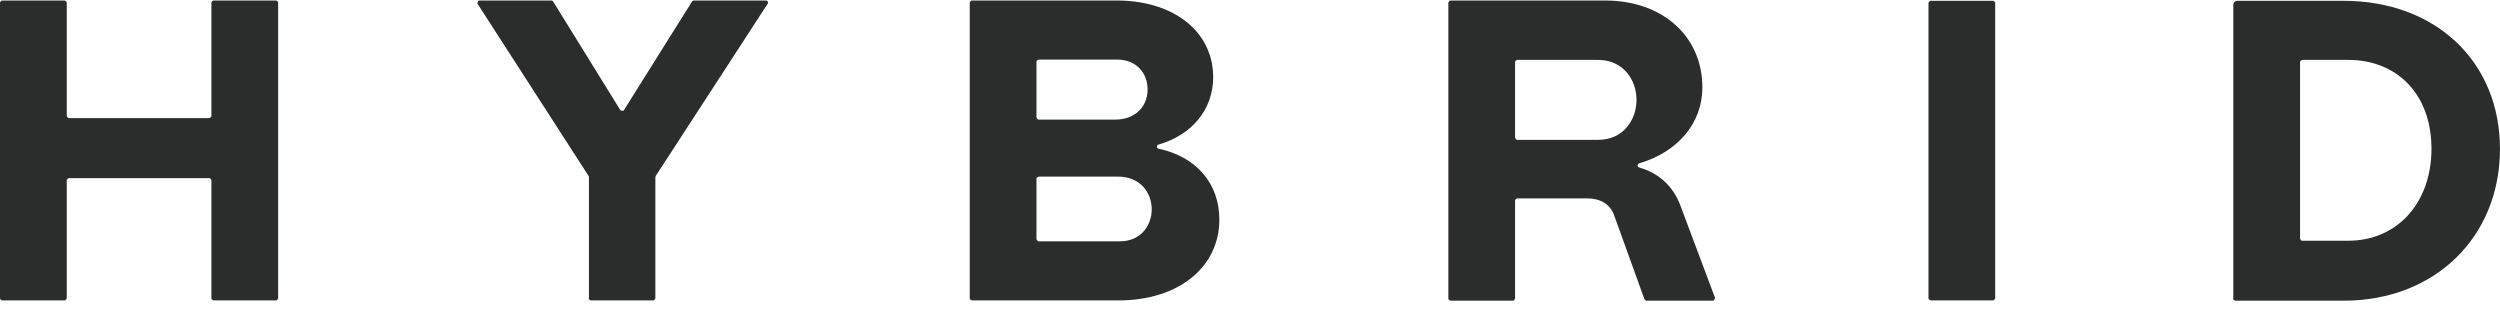 <svg width="100" height="13" viewBox="0 0 100 13" fill="none" xmlns="http://www.w3.org/2000/svg">
<path d="M0 11.934V0.102C0 0.102 0.035 0.02 0.082 0.02H2.587C2.587 0.02 2.67 0.055 2.67 0.102V4.642C2.67 4.642 2.705 4.724 2.752 4.724H8.374C8.374 4.724 8.456 4.689 8.456 4.642V0.102C8.456 0.102 8.491 0.02 8.538 0.02H11.043C11.043 0.02 11.126 0.055 11.126 0.102V11.934C11.126 11.934 11.09 12.016 11.043 12.016H8.538C8.538 12.016 8.456 11.981 8.456 11.934V7.206C8.456 7.206 8.421 7.124 8.374 7.124H2.752C2.752 7.124 2.67 7.159 2.67 7.206V11.934C2.67 11.934 2.634 12.016 2.587 12.016H0.082C0.082 12.016 0 11.981 0 11.934Z" fill="#2B2D2C"/>
<path d="M23.557 11.934V7.088C23.557 7.088 23.557 7.053 23.545 7.041L19.1 0.149C19.1 0.149 19.099 0.02 19.17 0.02H22.052C22.052 0.02 22.11 0.031 22.122 0.055L24.815 4.407C24.815 4.407 24.933 4.465 24.956 4.407L27.685 0.055C27.685 0.055 27.732 0.02 27.755 0.02H30.637C30.707 0.02 30.743 0.09 30.707 0.149L26.227 7.041C26.227 7.041 26.215 7.076 26.215 7.088V11.934C26.215 11.934 26.18 12.016 26.133 12.016H23.627C23.627 12.016 23.545 11.981 23.545 11.934H23.557Z" fill="#2B2D2C"/>
<path d="M38.789 11.934V0.102C38.789 0.102 38.824 0.02 38.871 0.02H44.669C46.951 0.02 48.527 1.266 48.527 3.089C48.527 4.395 47.657 5.406 46.339 5.783C46.257 5.806 46.257 5.924 46.339 5.947C47.845 6.265 48.774 7.335 48.774 8.781C48.774 10.698 47.127 12.016 44.752 12.016H38.871C38.871 12.016 38.789 11.981 38.789 11.934ZM41.459 4.701C41.459 4.701 41.494 4.783 41.541 4.783H44.622C45.375 4.783 45.904 4.289 45.904 3.583C45.904 2.878 45.41 2.384 44.693 2.384H41.541C41.541 2.384 41.459 2.419 41.459 2.466V4.701ZM41.459 9.569C41.459 9.569 41.494 9.652 41.541 9.652H44.799C45.634 9.652 46.069 9.017 46.069 8.37C46.069 7.723 45.622 7.064 44.717 7.064H41.541C41.541 7.064 41.459 7.099 41.459 7.146V9.569Z" fill="#2B2D2C"/>
<path d="M57.934 11.934V0.102C57.934 0.102 57.969 0.02 58.016 0.02H64.202C66.495 0.02 68.095 1.443 68.095 3.501C68.095 4.936 67.095 6.089 65.566 6.535C65.484 6.559 65.484 6.676 65.566 6.7C66.331 6.911 66.907 7.429 67.201 8.182L68.6 11.91C68.6 11.91 68.577 12.028 68.518 12.028H65.86C65.86 12.028 65.79 12.004 65.778 11.969L64.567 8.617C64.414 8.17 64.014 7.935 63.485 7.935H60.685C60.685 7.935 60.603 7.97 60.603 8.017V11.945C60.603 11.945 60.568 12.028 60.521 12.028H58.016C58.016 12.028 57.934 11.992 57.934 11.945V11.934ZM60.603 5.512C60.603 5.512 60.638 5.594 60.685 5.594H63.92C64.943 5.594 65.46 4.783 65.46 3.995C65.46 3.207 64.943 2.396 63.92 2.396H60.685C60.685 2.396 60.603 2.431 60.603 2.478V5.5V5.512Z" fill="#2B2D2C"/>
<path d="M77.139 11.934V0.114C77.139 0.114 77.174 0.032 77.221 0.032H79.726C79.726 0.032 79.808 0.067 79.808 0.114V11.934C79.808 11.934 79.773 12.016 79.726 12.016H77.221C77.221 12.016 77.139 11.981 77.139 11.934Z" fill="#2B2D2C"/>
<path d="M89.332 11.934V0.196C89.332 0.102 89.403 0.032 89.497 0.032H93.742C97.424 0.032 99.999 2.466 99.999 5.959C99.999 9.452 97.424 12.028 93.742 12.028H89.403C89.403 12.028 89.32 11.992 89.32 11.945L89.332 11.934ZM92.002 9.546C92.002 9.546 92.037 9.629 92.084 9.629H93.93C95.883 9.629 97.259 8.123 97.259 5.948C97.259 3.772 95.883 2.396 93.93 2.396H92.084C92.084 2.396 92.002 2.431 92.002 2.478V9.546Z" fill="#2B2D2C"/>
</svg>
